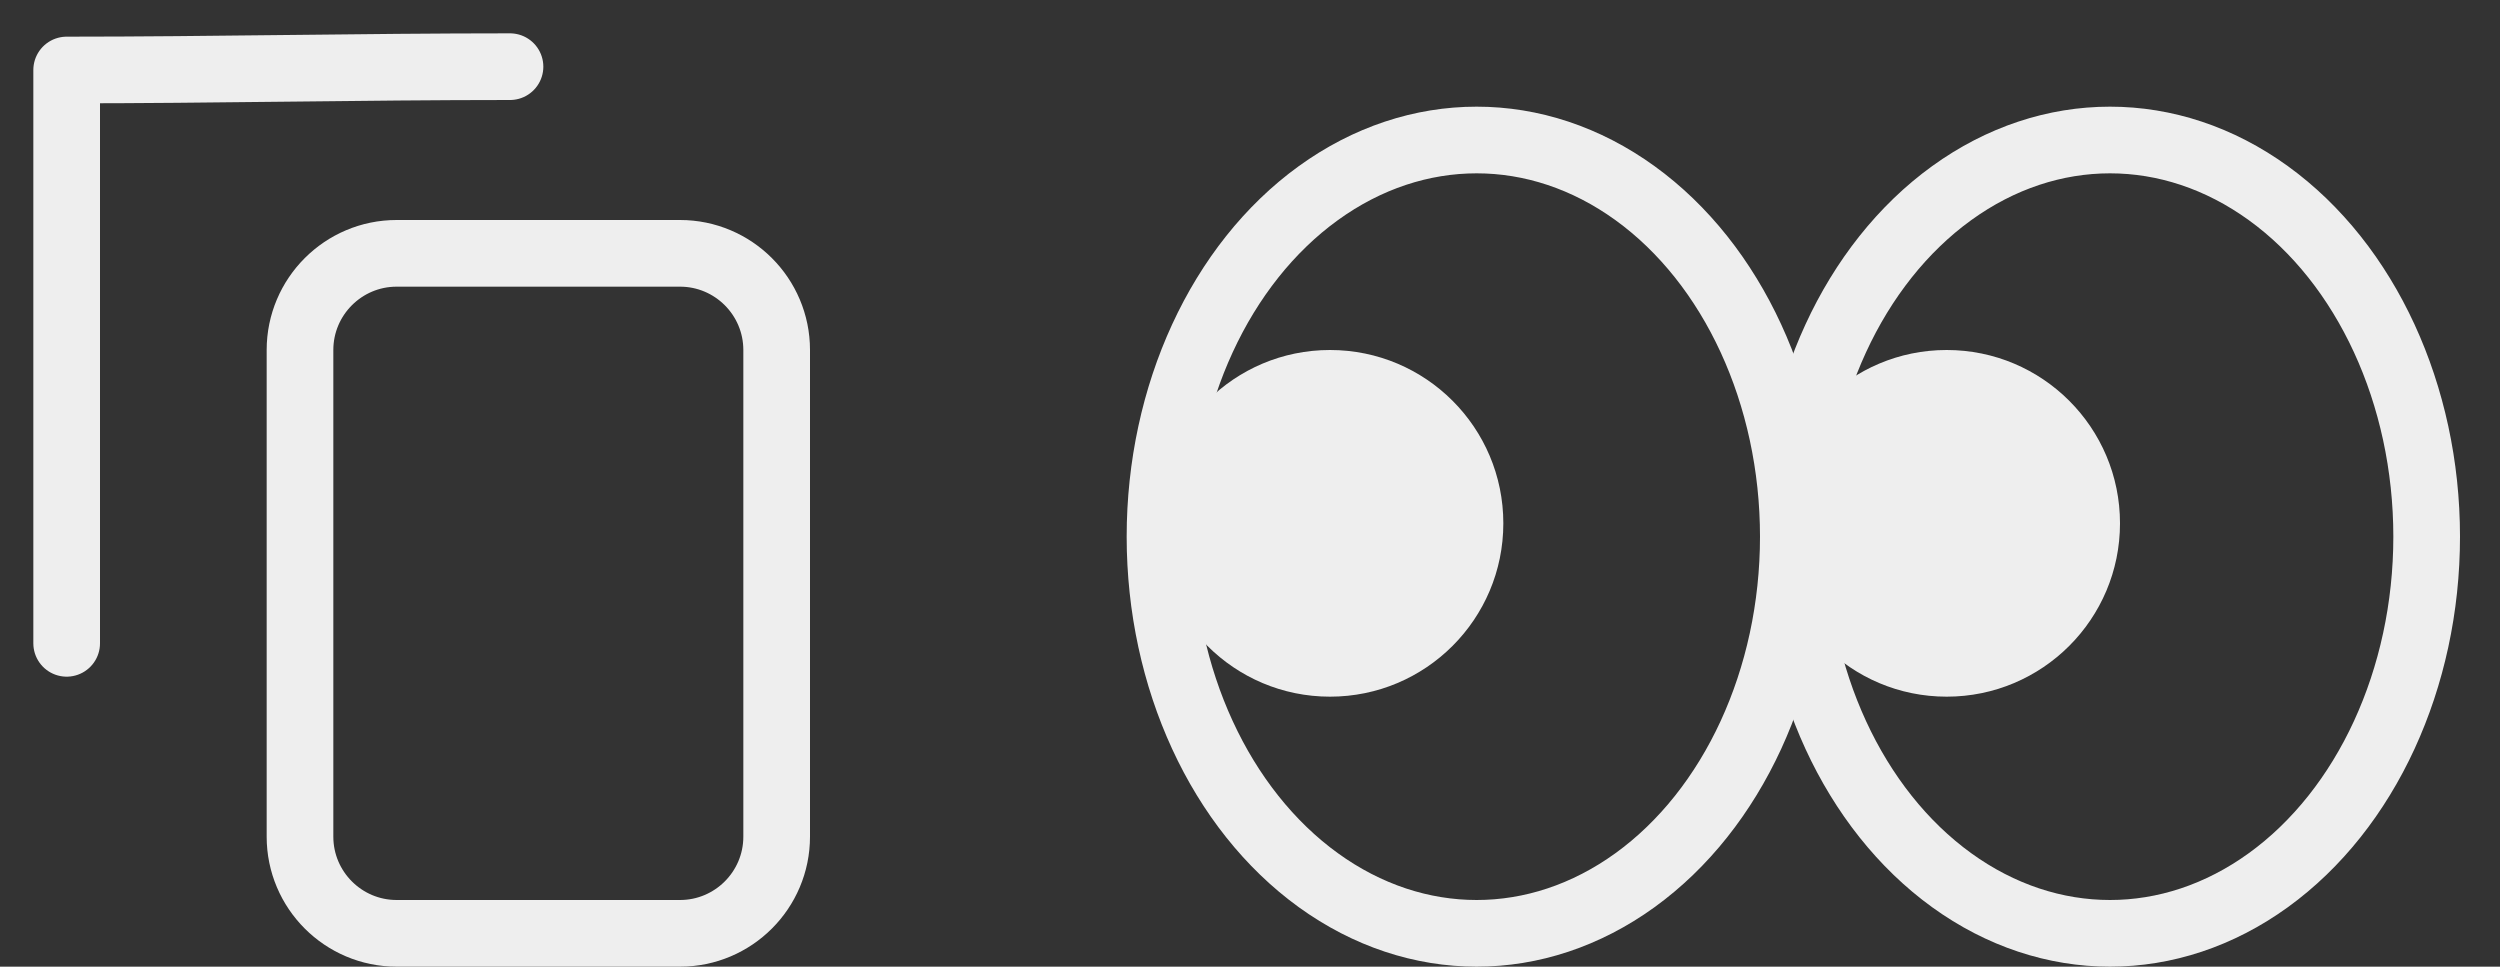<?xml version="1.0" encoding="utf-8"?>
<!-- Generator: Adobe Illustrator 26.2.1, SVG Export Plug-In . SVG Version: 6.00 Build 0)  -->
<svg version="1.1" id="Layer_1" xmlns="http://www.w3.org/2000/svg" xmlns:xlink="http://www.w3.org/1999/xlink" x="0px" y="0px"
	 viewBox="0 0 75 29" style="enable-background:new 0 0 75 29;" xml:space="preserve">
<rect x="0" y="0" width="75" height="29" fill="#333333" stroke="none"/>
<style type="text/css">
	.st0{fill:#171719;}
	.st1{opacity:0.1;}
	.st2{fill:#9DDEFD;}
	.st3{fill:#5671C0;}
	.st4{fill:#5671C0;stroke:#5671C0;stroke-linecap:round;stroke-linejoin:round;stroke-miterlimit:10;}
	.st5{fill:none;stroke:#5671C0;stroke-linecap:round;stroke-linejoin:round;stroke-miterlimit:10;}
	.st6{fill:url(#SVGID_1_);}
	.st7{fill:url(#SVGID_00000005249739476700625910000005458876911519791295_);}
	.st8{fill:url(#SVGID_00000078004605900072597710000013194305812050541243_);}
	.st9{fill:url(#SVGID_00000031167828000327894050000017284588844504739754_);}
	.st10{opacity:0.49;fill:url(#SVGID_00000011026106422297928830000013963432925961412255_);}
	.st11{fill:none;stroke:#6485D8;stroke-width:4;stroke-linecap:round;stroke-miterlimit:10;}
	.st12{fill:#E1E1E5;}
	.st13{fill:#EEEEEE;}
	.st14{fill:url(#SVGID_00000091695434121174016800000014695624351181825977_);}
	.st15{fill:url(#SVGID_00000077326355445795781050000008636917551182973098_);}
	.st16{fill:url(#SVGID_00000155838122259599328690000005844497182439896964_);}
	.st17{fill:url(#SVGID_00000110444943683629781620000015772924596543927719_);}
	.st18{fill:url(#SVGID_00000060726997230896480520000003211471833872245890_);}
	.st19{fill:url(#SVGID_00000060014137020269728810000003821316917902287033_);}
	.st20{fill:url(#SVGID_00000054952304060764975320000002304353768533464754_);}
	.st21{fill:url(#SVGID_00000138543923764833039280000008729726885056044711_);}
	.st22{fill:url(#SVGID_00000181800217596882164280000010828058226605108392_);}
	.st23{fill:url(#SVGID_00000005947417812347672340000005617123278689175718_);}
	.st24{fill:url(#SVGID_00000148626600175677848050000010187475021804977843_);}
	.st25{fill:url(#SVGID_00000072247366437954448630000008870785215942749094_);}
	.st26{fill:url(#SVGID_00000101068238564121160990000004167437543640693905_);}
	.st27{fill:url(#SVGID_00000158737299252979723530000002427544221452227222_);}
	.st28{fill:none;stroke:#E1F5FF;stroke-width:5;stroke-linecap:round;stroke-miterlimit:10;}
	.st29{fill:url(#SVGID_00000020391040902249819370000009086884755566881724_);}
	.st30{fill:url(#SVGID_00000051342842967075993890000012121454992660936333_);}
	.st31{fill:url(#SVGID_00000050651285616421802900000001359384907294681756_);}
	.st32{fill:url(#SVGID_00000116944140740877968490000007158026700562544802_);}
	.st33{opacity:0.52;}
	.st34{opacity:0.31;fill:#FFFFFF;}
	.st35{fill:none;stroke:#E1F5FF;stroke-width:10;stroke-linecap:round;stroke-linejoin:round;stroke-miterlimit:10;}
	.st36{fill:#AAB6EA;}
	.st37{opacity:0.12;fill:#E1F5FF;}
	.st38{fill:#F8D166;}
	.st39{fill:none;stroke:#F8D166;stroke-width:6;stroke-linecap:round;stroke-linejoin:round;stroke-miterlimit:10;}
	.st40{opacity:0.1;fill:#9DDEFD;}
	.st41{fill:#00CA6F;}
	.st42{fill:none;stroke:#9DDEFD;stroke-width:22;stroke-linecap:round;stroke-linejoin:round;stroke-miterlimit:10;}
	.st43{fill:#111111;}
	.st44{fill:none;stroke:#EEEEEE;stroke-width:2;stroke-linecap:round;stroke-linejoin:round;stroke-miterlimit:10;}
	.st45{fill:none;stroke:#EEEEEE;stroke-width:3;stroke-linecap:round;stroke-linejoin:round;stroke-miterlimit:10;}
	.st46{fill:#111111;stroke:#5671C0;stroke-miterlimit:10;}
	.st47{fill:#C35650;}
	.st48{fill:#693AA0;stroke:#EEEEEE;stroke-width:3;stroke-miterlimit:10;}
	.st49{fill:#EEEEEE;stroke:#EEEEEE;stroke-width:2;stroke-linecap:round;stroke-linejoin:round;stroke-miterlimit:10;}
	.st50{fill:#693AA0;stroke:#EEEEEE;stroke-miterlimit:10;}
	.st51{fill:#EEEEEE;stroke:#EEEEEE;stroke-width:0.75;stroke-linecap:round;stroke-linejoin:round;stroke-miterlimit:10;}
	.st52{fill:#EEEEEE;stroke:#EEEEEE;stroke-width:0.5;stroke-linecap:round;stroke-linejoin:round;stroke-miterlimit:10;}
	.st53{fill:none;stroke:#EEEEEE;stroke-linecap:round;stroke-linejoin:round;stroke-miterlimit:10;}
	.st54{fill:#17171A;stroke:#B8BAC1;stroke-miterlimit:10;}
	.st55{fill:#EA009D;}
	.st56{fill:#EEEEEE;stroke:#FFFFFF;stroke-width:4;stroke-linecap:round;stroke-miterlimit:10;}
	.st57{fill:#111111;stroke:#94969B;stroke-miterlimit:10;}
</style>
<g>
	<g>
		<path class="st44" d="M20.4,28h-8.5c-1.6,0-2.9-1.3-2.9-2.9V10.5c0-1.6,1.3-2.9,2.9-2.9h8.5c1.6,0,2.9,1.3,2.9,2.9v14.6
			C23.3,26.7,22,28,20.4,28z"/>
		<path class="st44" d="M15.3,2C10.8,2,6.4,2.1,2,2.1c0,5.7,0,11.5,0,17.2"/>
	</g>
	<g>
		<ellipse class="st44" cx="44.3" cy="16.1" rx="9.5" ry="11.9"/>
		<ellipse class="st44" cx="63.3" cy="16.1" rx="9.5" ry="11.9"/>
		<ellipse class="st13" cx="39.9" cy="15.7" rx="5.2" ry="5.2"/>
		<ellipse class="st13" cx="58.4" cy="15.7" rx="5.2" ry="5.2"/>
	</g>
</g>
</svg>
